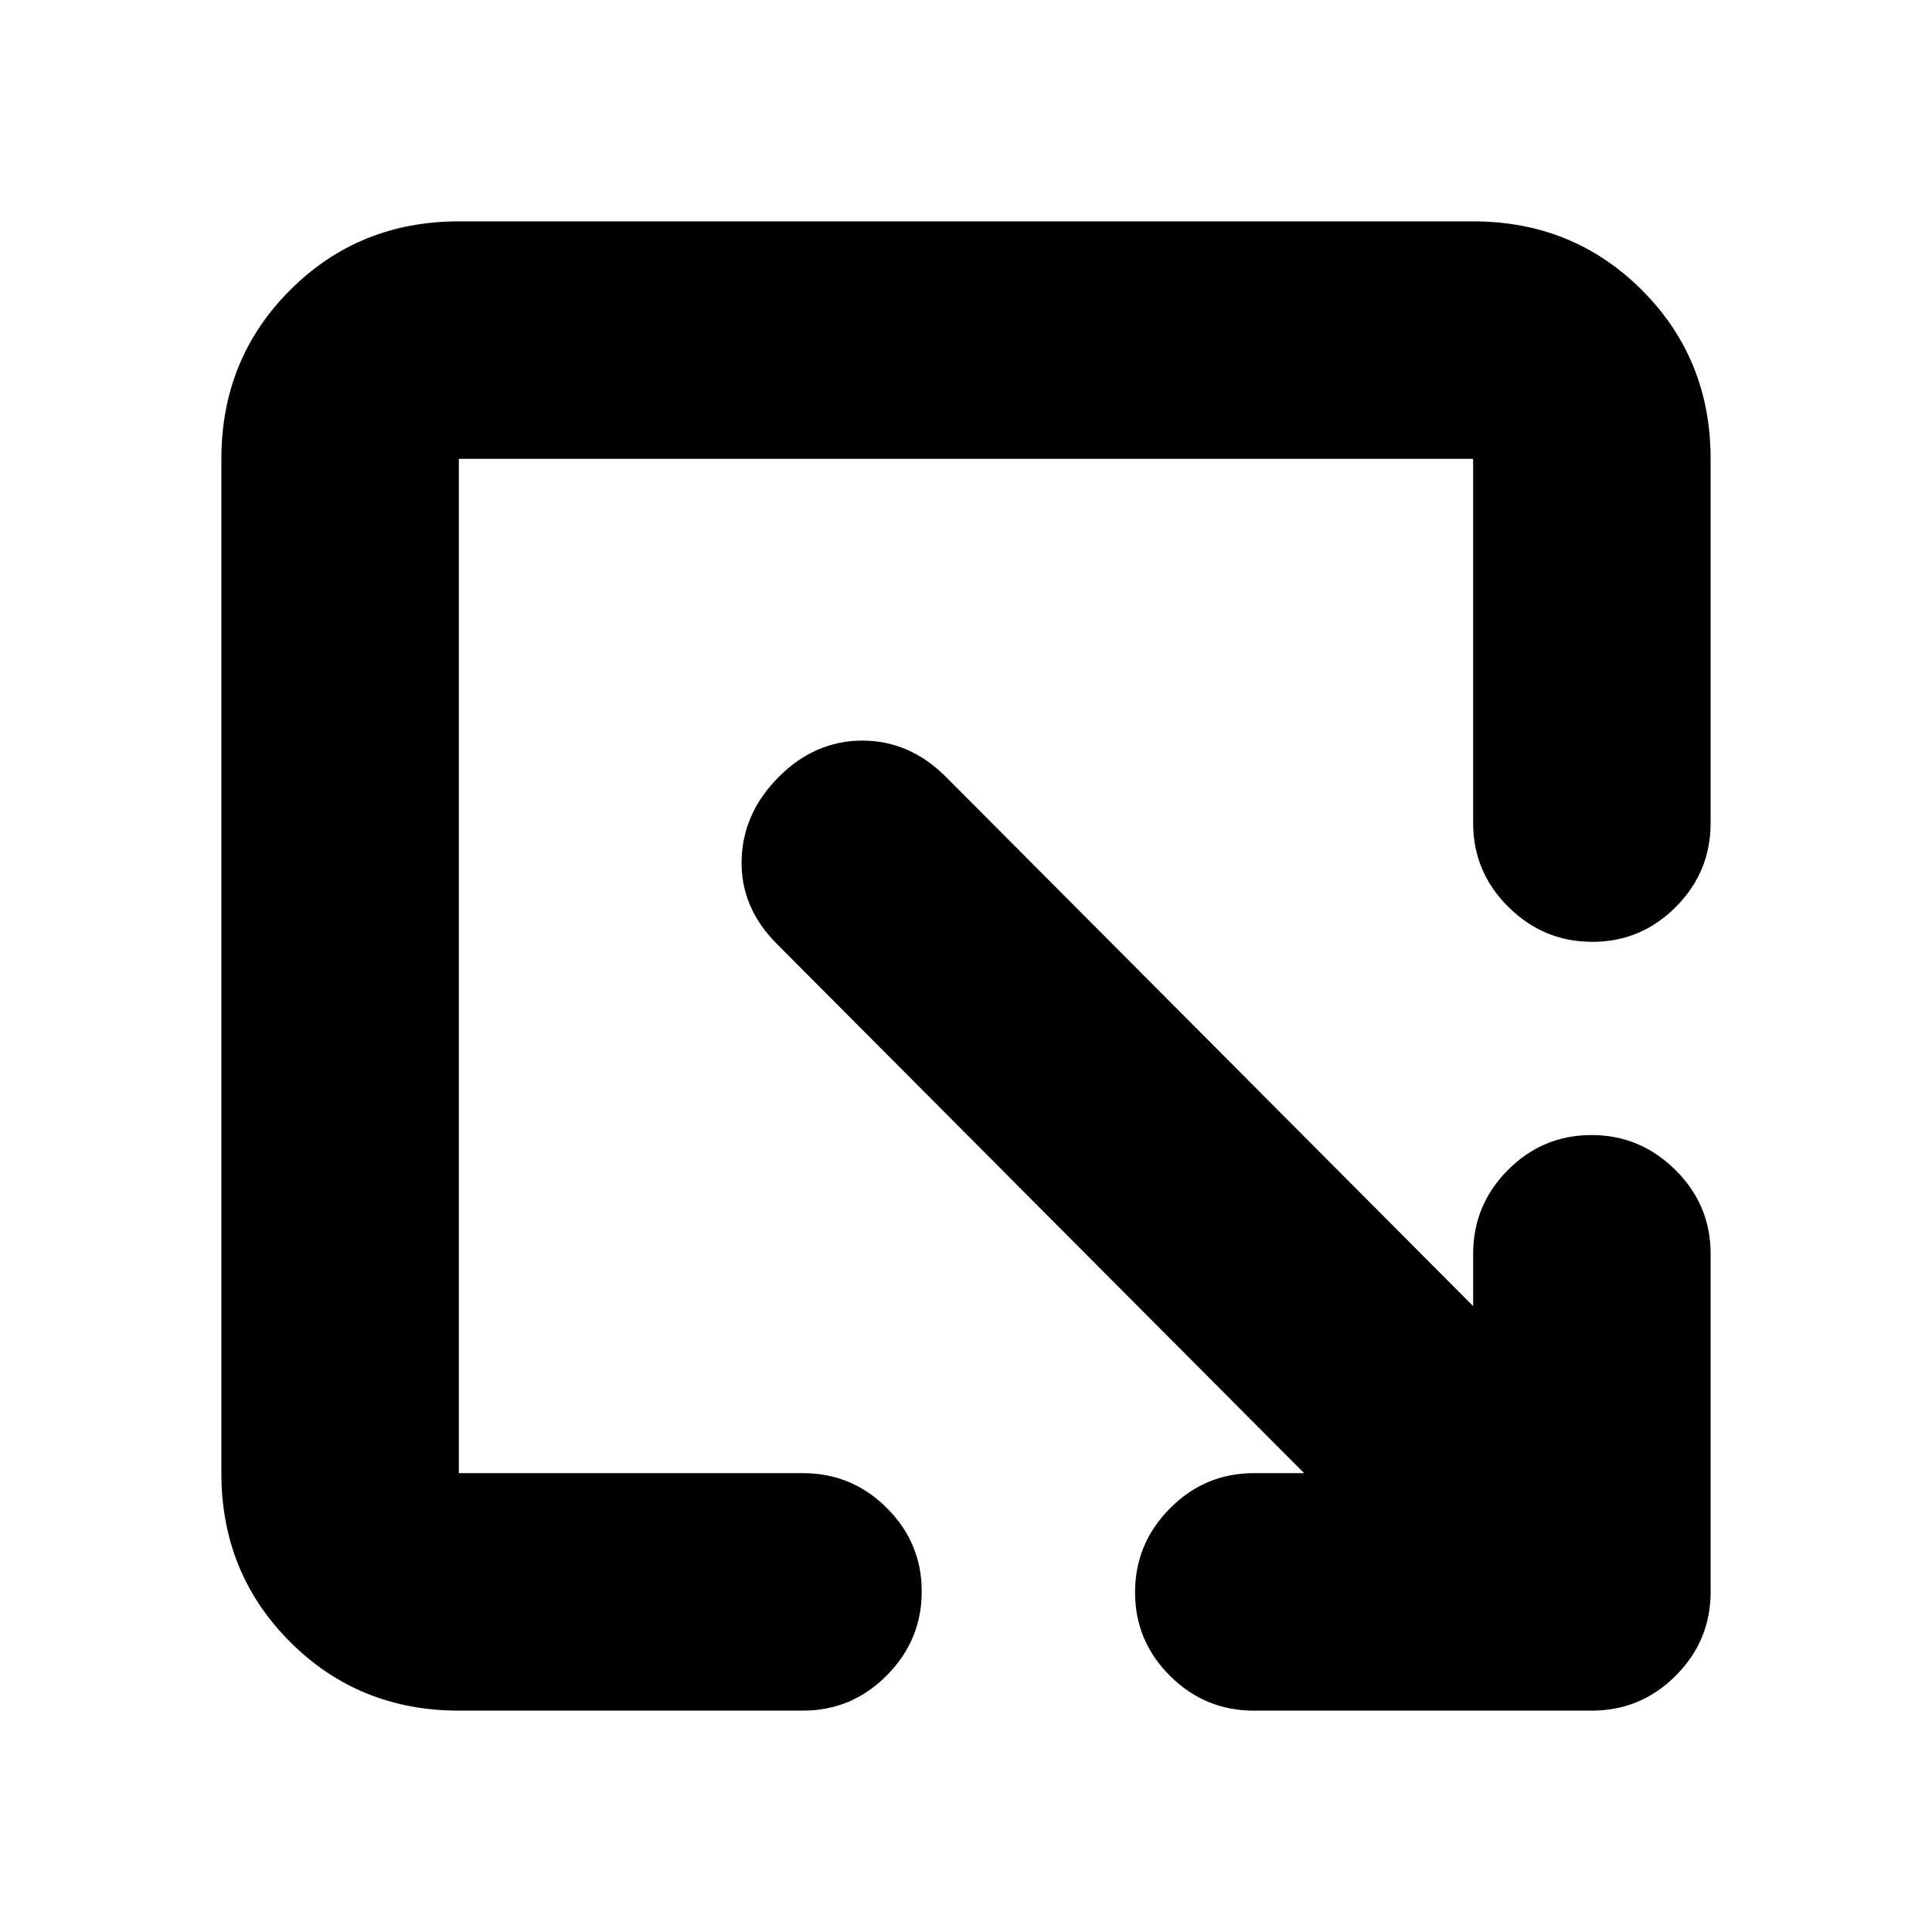<svg xmlns="http://www.w3.org/2000/svg" height="20" viewBox="0 -960 960 960" width="20"><path d="M228-110q-49.7 0-83.85-34.15Q110-178.3 110-228v-504q0-49.7 34.15-83.85Q178.3-850 228-850h504q49.7 0 83.85 34.15Q850-781.7 850-732v181q0 24.3-17.29 41.65Q815.42-492 791.21-492t-41.71-17.35Q732-526.7 732-551v-181H228v504h171q24.3 0 41.65 17.29Q458-193.42 458-169.21t-17.35 41.71Q423.3-110 399-110H228Zm420-118L386-491q-18-18-17.5-41.5T387-574q18-18 41.5-18t41.5 18l262 263v-26q0-24.3 17.29-41.65Q766.58-396 790.79-396t41.71 17.35Q850-361.3 850-337v168q0 24.3-17.35 41.65Q815.3-110 791-110H623q-24.3 0-41.65-17.29Q564-144.58 564-168.79t17.35-41.71Q598.7-228 623-228h25Z"/></svg>